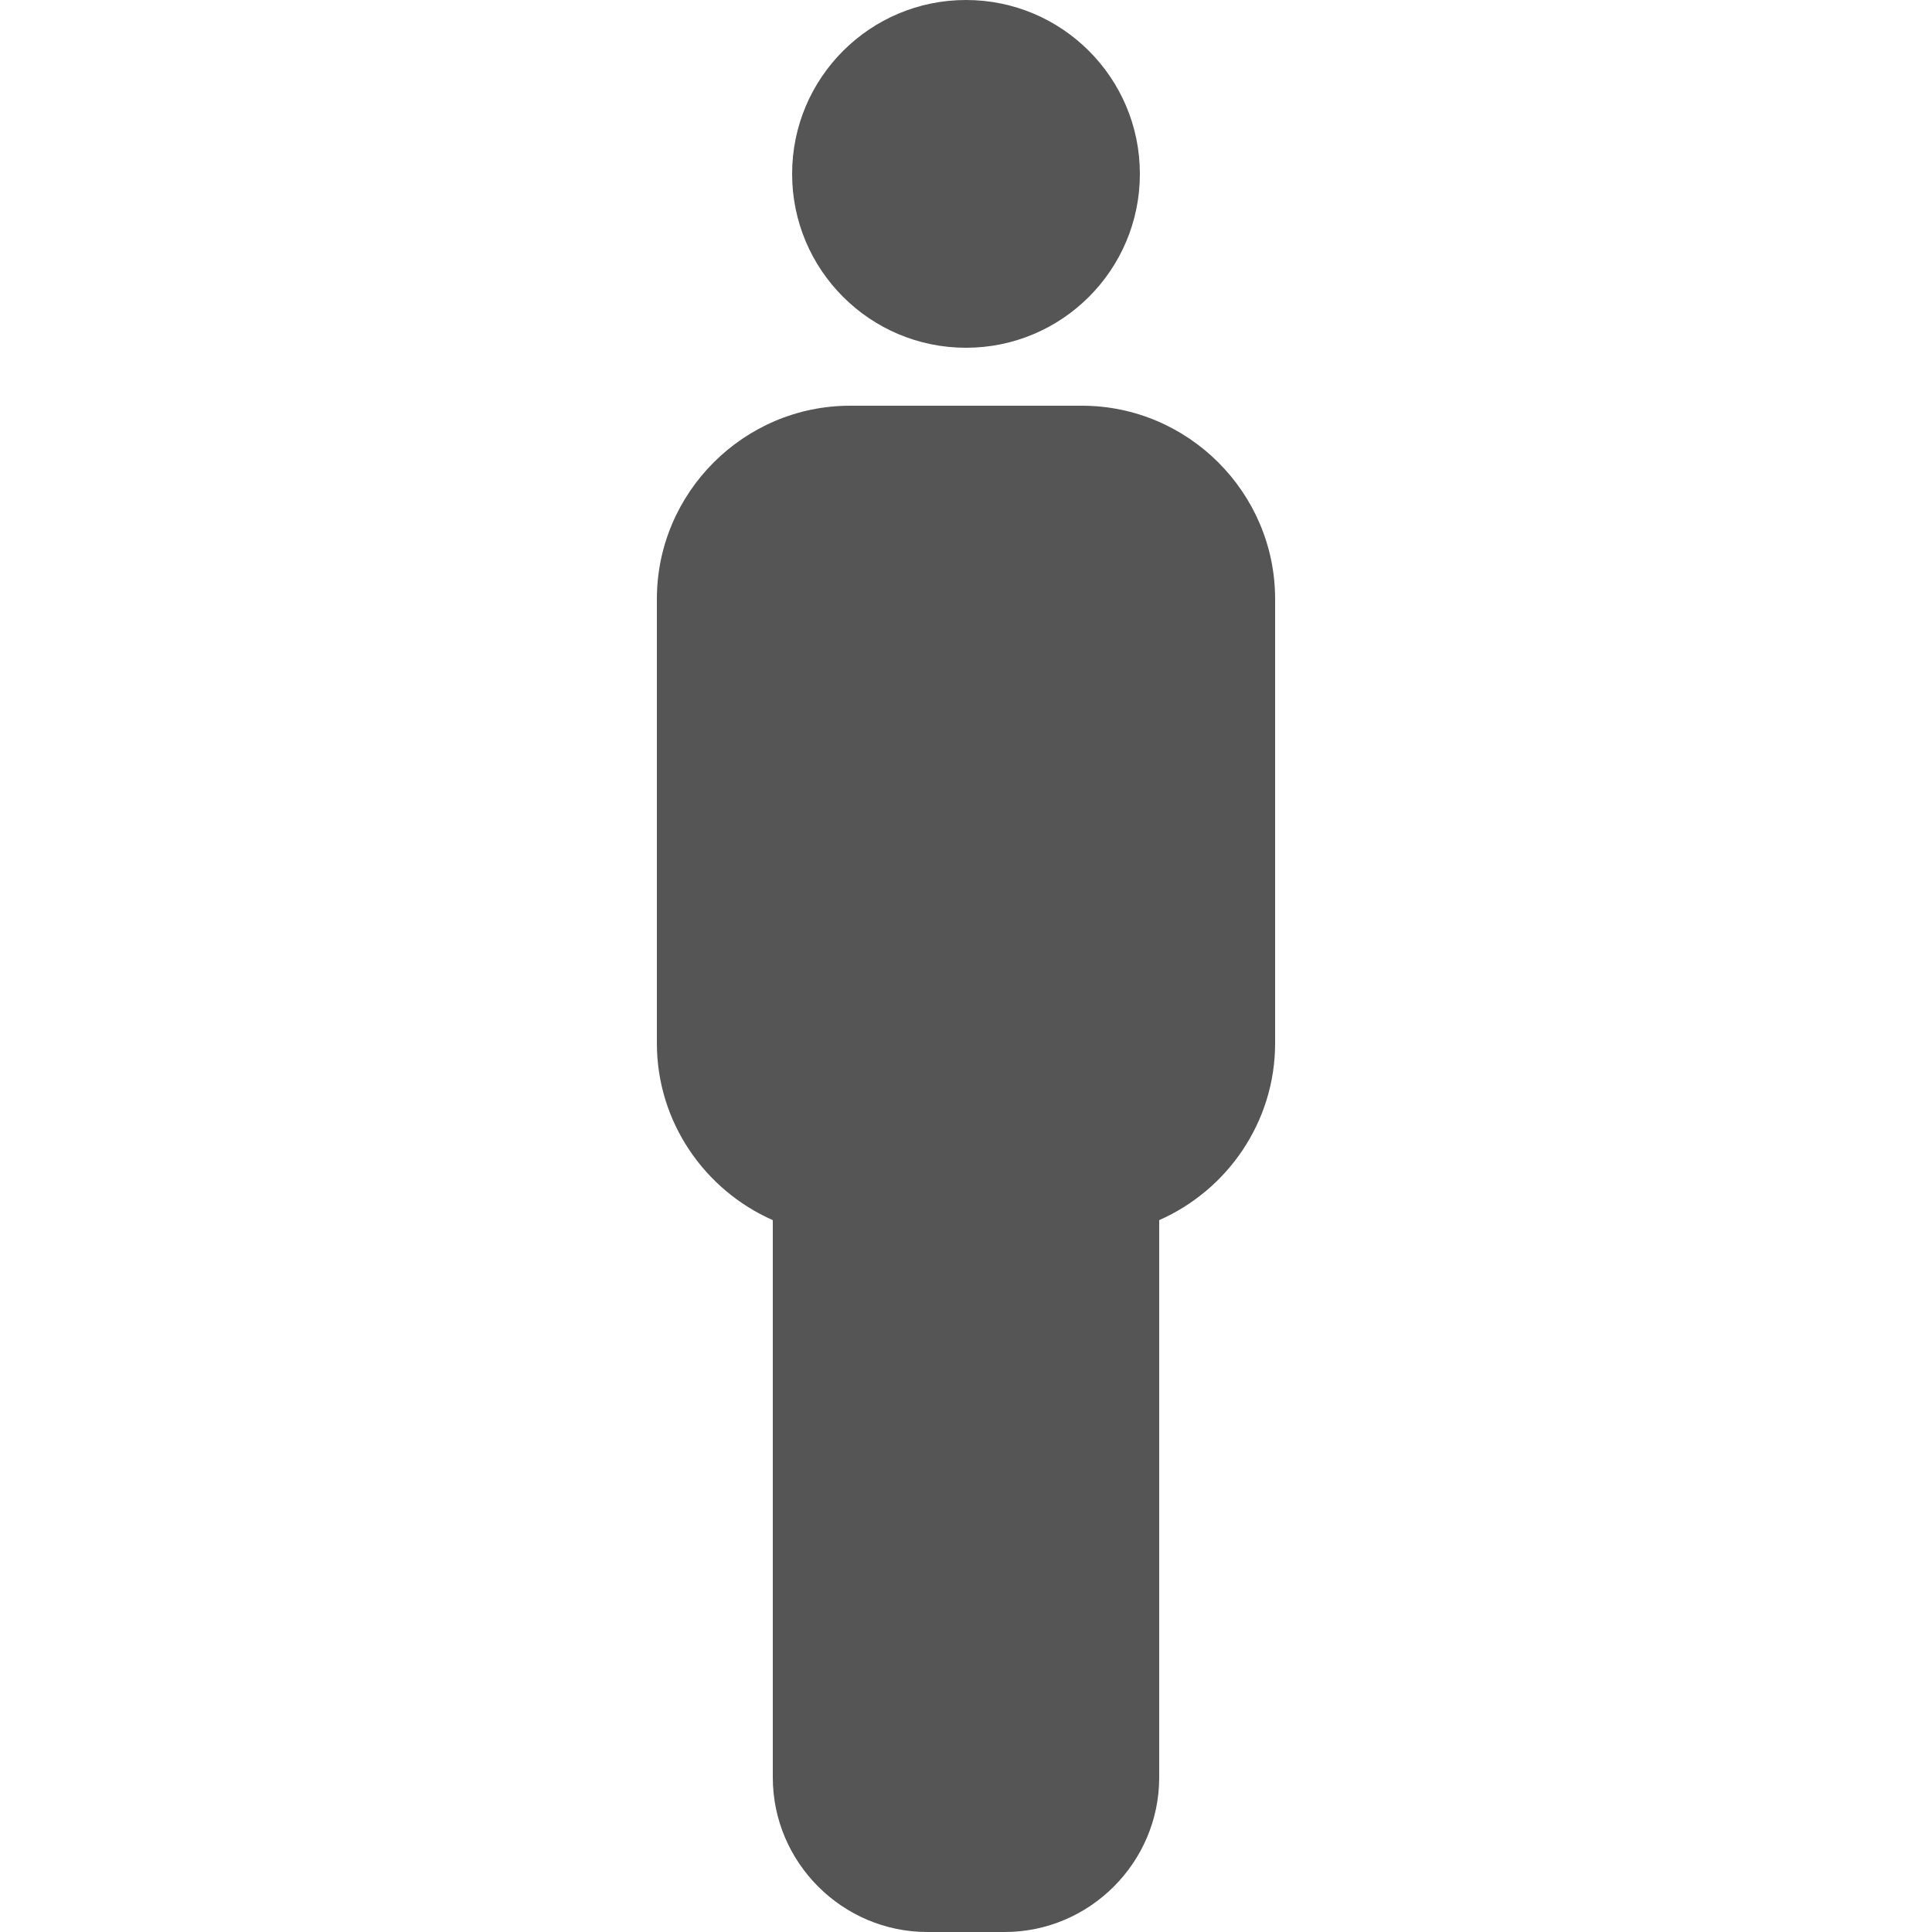 <svg xmlns="http://www.w3.org/2000/svg" xmlns:xlink="http://www.w3.org/1999/xlink" version="1.1" id="Your_Icon" x="0px" y="0px" width="200px" height="200px" viewBox="0 0 100 100" enable-background="new 0 0 100 100" xml:space="preserve">
<circle fill="#555" cx="50" cy="9" r="9"/>
<path fill="#555" d="M56,21H44c-5.5,0-10,4.5-10,10v23c0,4.079,2.478,7.603,6,9.154V92c0,4.4,3.6,8,8,8h4c4.4,0,8-3.6,8-8V63.154  c3.522-1.552,6-5.075,6-9.154V31C66,25.5,61.5,21,56,21z"/>
</svg>
